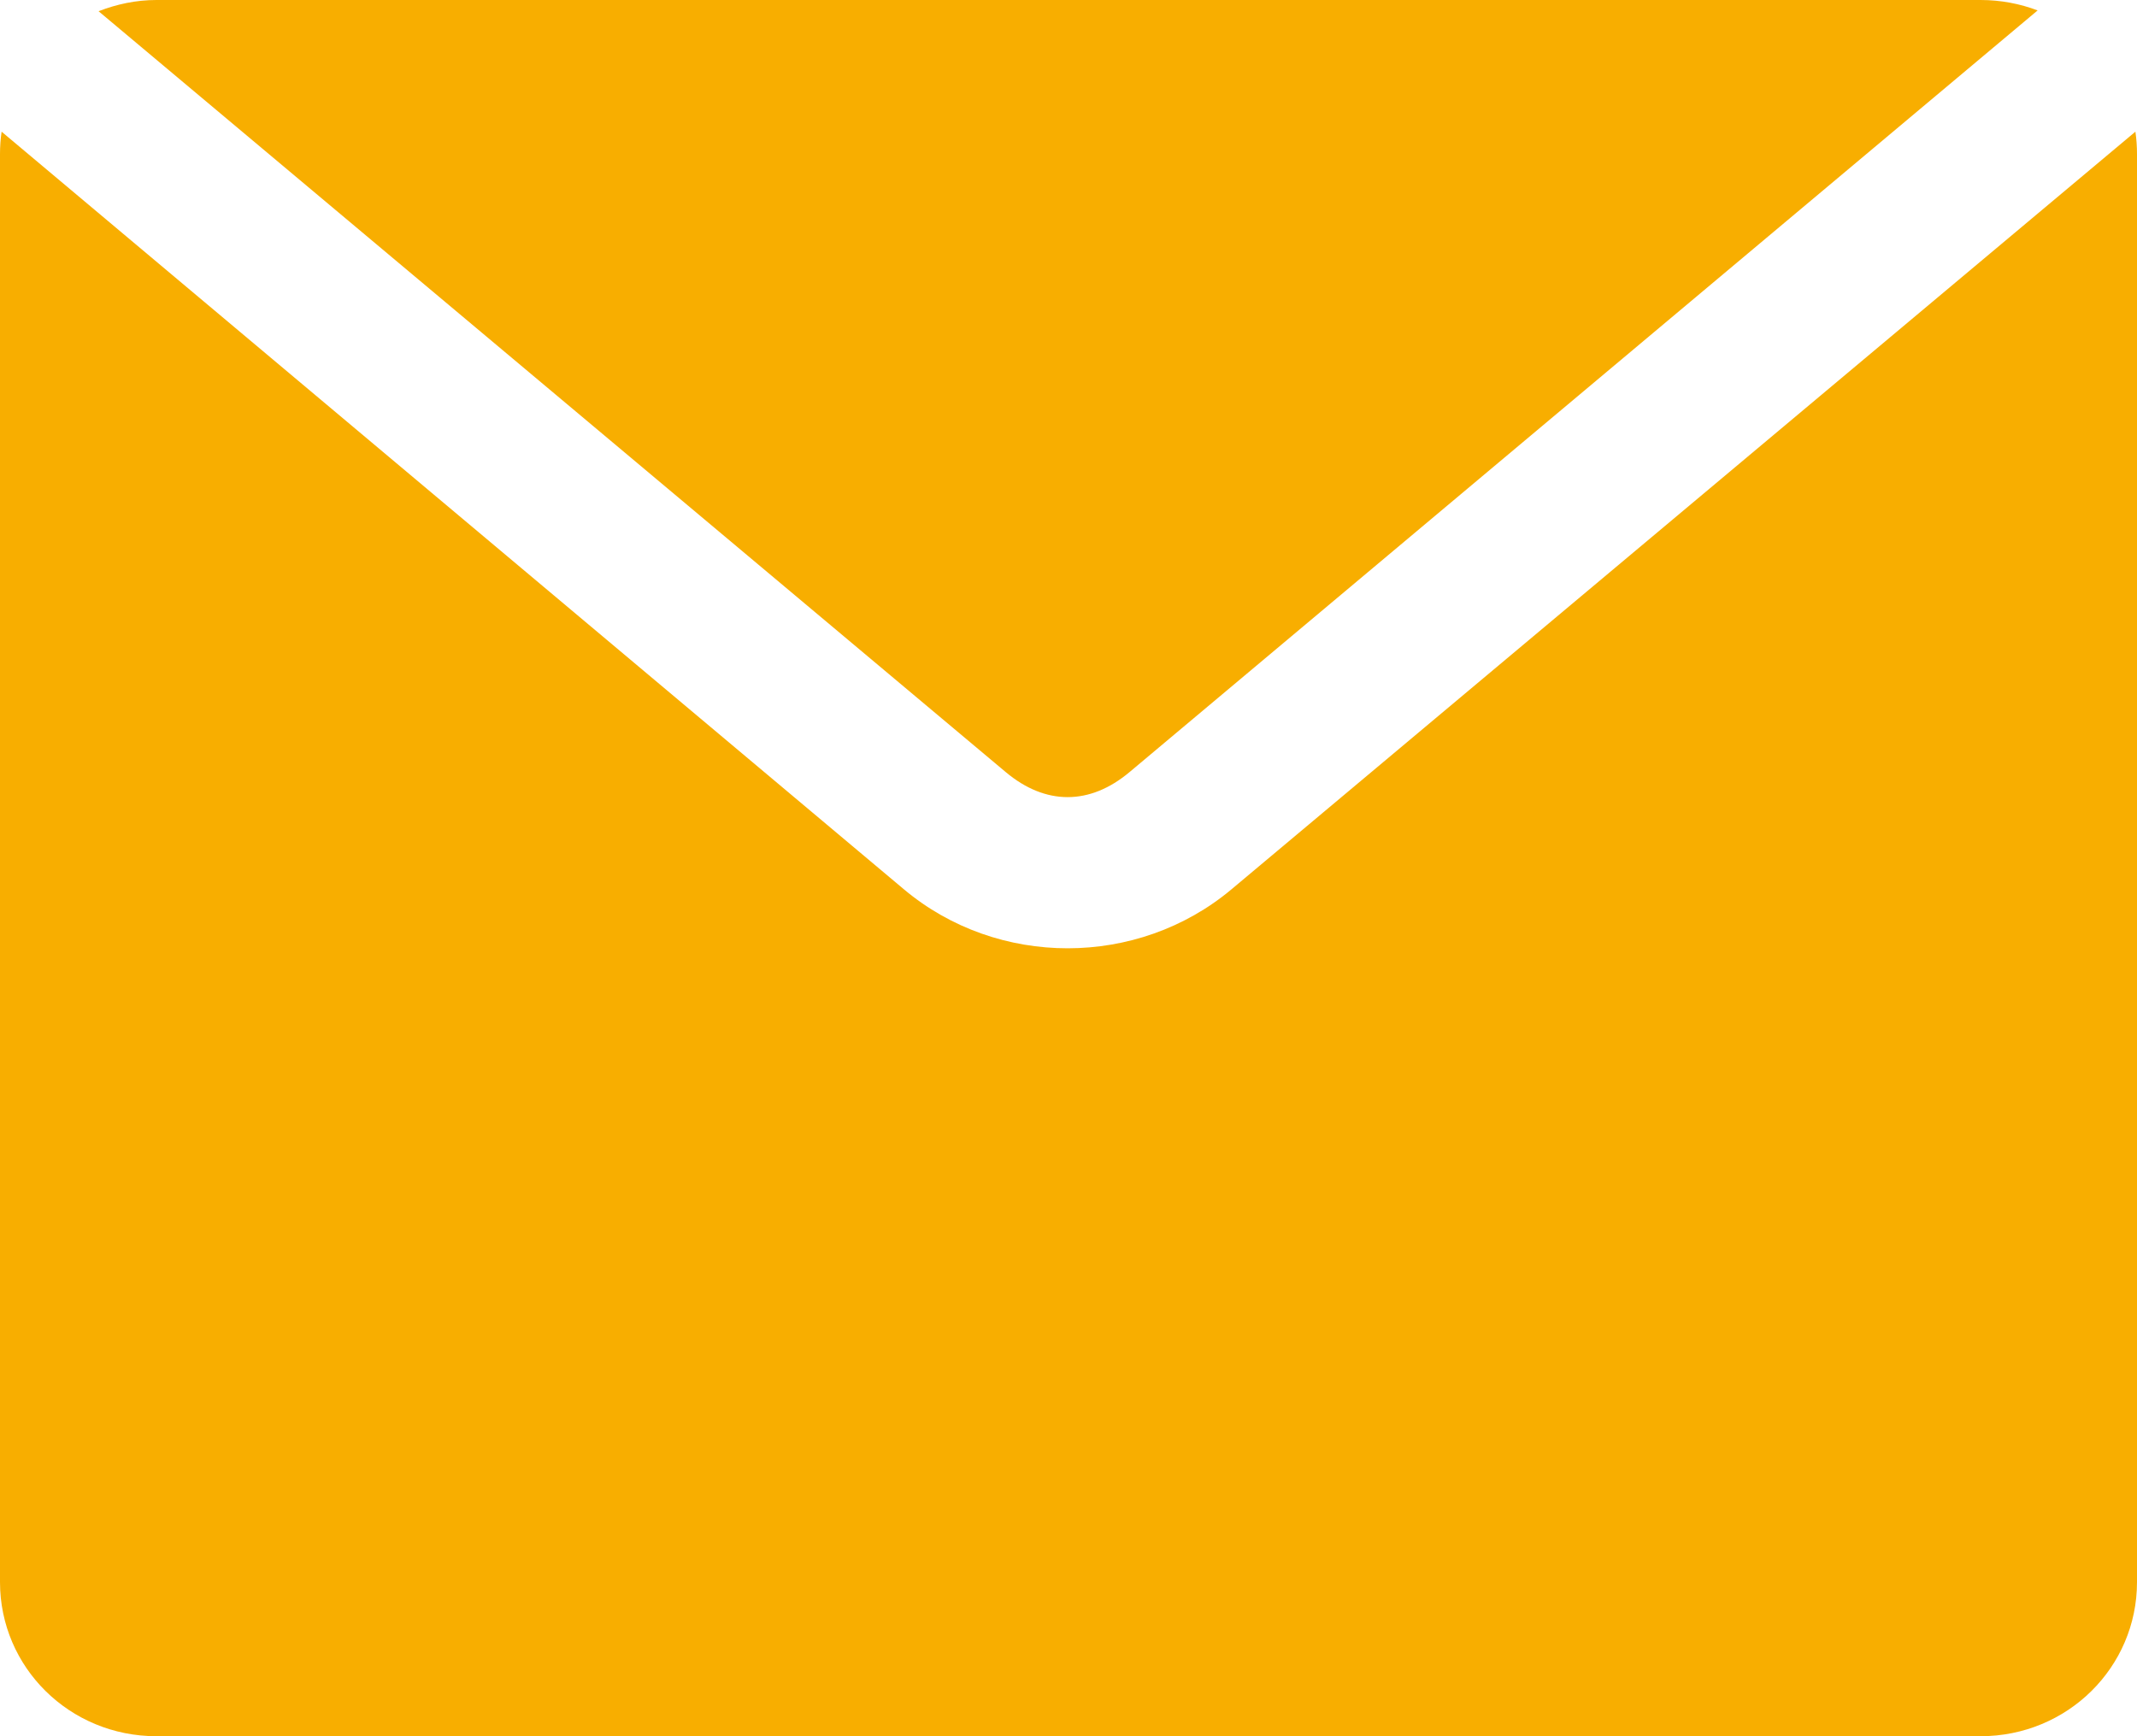 <?xml version="1.0" encoding="UTF-8"?>
<svg width="16px" height="13px" viewBox="0 0 16 13" version="1.1" xmlns="http://www.w3.org/2000/svg" xmlns:xlink="http://www.w3.org/1999/xlink">
    <title>FBC35012-3F42-4514-90DC-6A757F4BE7D1</title>
    <g id="Page-1" stroke="none" stroke-width="1" fill="none" fill-rule="evenodd">
        <g id="Contact-us" transform="translate(-231, -1153)" fill="#F8AE00" fill-rule="nonzero">
            <path d="M232.171,1153 C232.017,1153 231.872,1153.032 231.738,1153.084 L238.53,1158.781 C238.828,1159.031 239.159,1159.031 239.457,1158.781 L246.256,1153.078 C246.124,1153.028 245.98,1153 245.829,1153 L232.171,1153 Z M231.012,1153.986 C231.004,1154.04 231,1154.097 231,1154.154 L231,1164.846 C231,1165.485 231.522,1166 232.171,1166 L245.829,1166 C246.478,1166 247,1165.485 247,1164.846 L247,1154.154 C247,1154.097 246.996,1154.04 246.988,1153.986 L240.22,1159.659 C239.518,1160.247 238.47,1160.248 237.768,1159.659 L231.012,1153.986 Z" id="Mail"></path>
        </g>
    </g>
</svg>